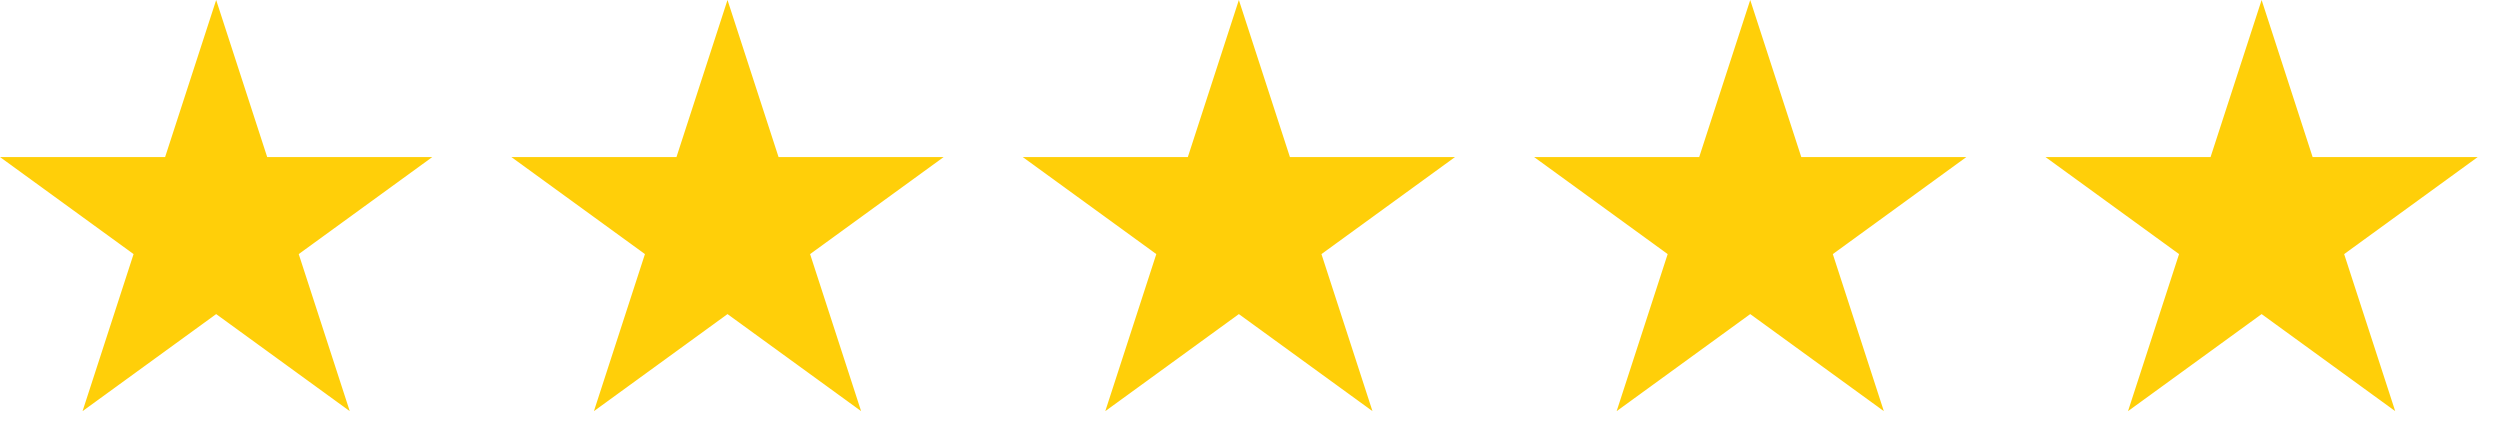 <svg width="88" height="15" viewBox="0 0 88 15" fill="none" xmlns="http://www.w3.org/2000/svg">
<path d="M7.609 0L9.405 5.528H15.217L10.515 8.944L12.311 14.472L7.609 11.056L2.906 14.472L4.702 8.944L0 5.528H5.812L7.609 0Z" fill="#FFCF09"/>
<path d="M25.608 0L27.405 5.528H33.217L28.515 8.944L30.311 14.472L25.608 11.056L20.906 14.472L22.702 8.944L18 5.528H23.812L25.608 0Z" fill="#FFCF09"/>
<path d="M43.608 0L45.405 5.528H51.217L46.515 8.944L48.311 14.472L43.608 11.056L38.906 14.472L40.702 8.944L36 5.528H41.812L43.608 0Z" fill="#FFCF09"/>
<path d="M61.608 0L63.405 5.528H69.216L64.515 8.944L66.311 14.472L61.608 11.056L56.906 14.472L58.702 8.944L54 5.528H59.812L61.608 0Z" fill="#FFCF09"/>
<path d="M79.609 0L81.404 5.528H87.216L82.514 8.944L84.311 14.472L79.609 11.056L74.906 14.472L76.703 8.944L72.001 5.528H77.812L79.609 0Z" fill="#FFCF09"/>
</svg>
